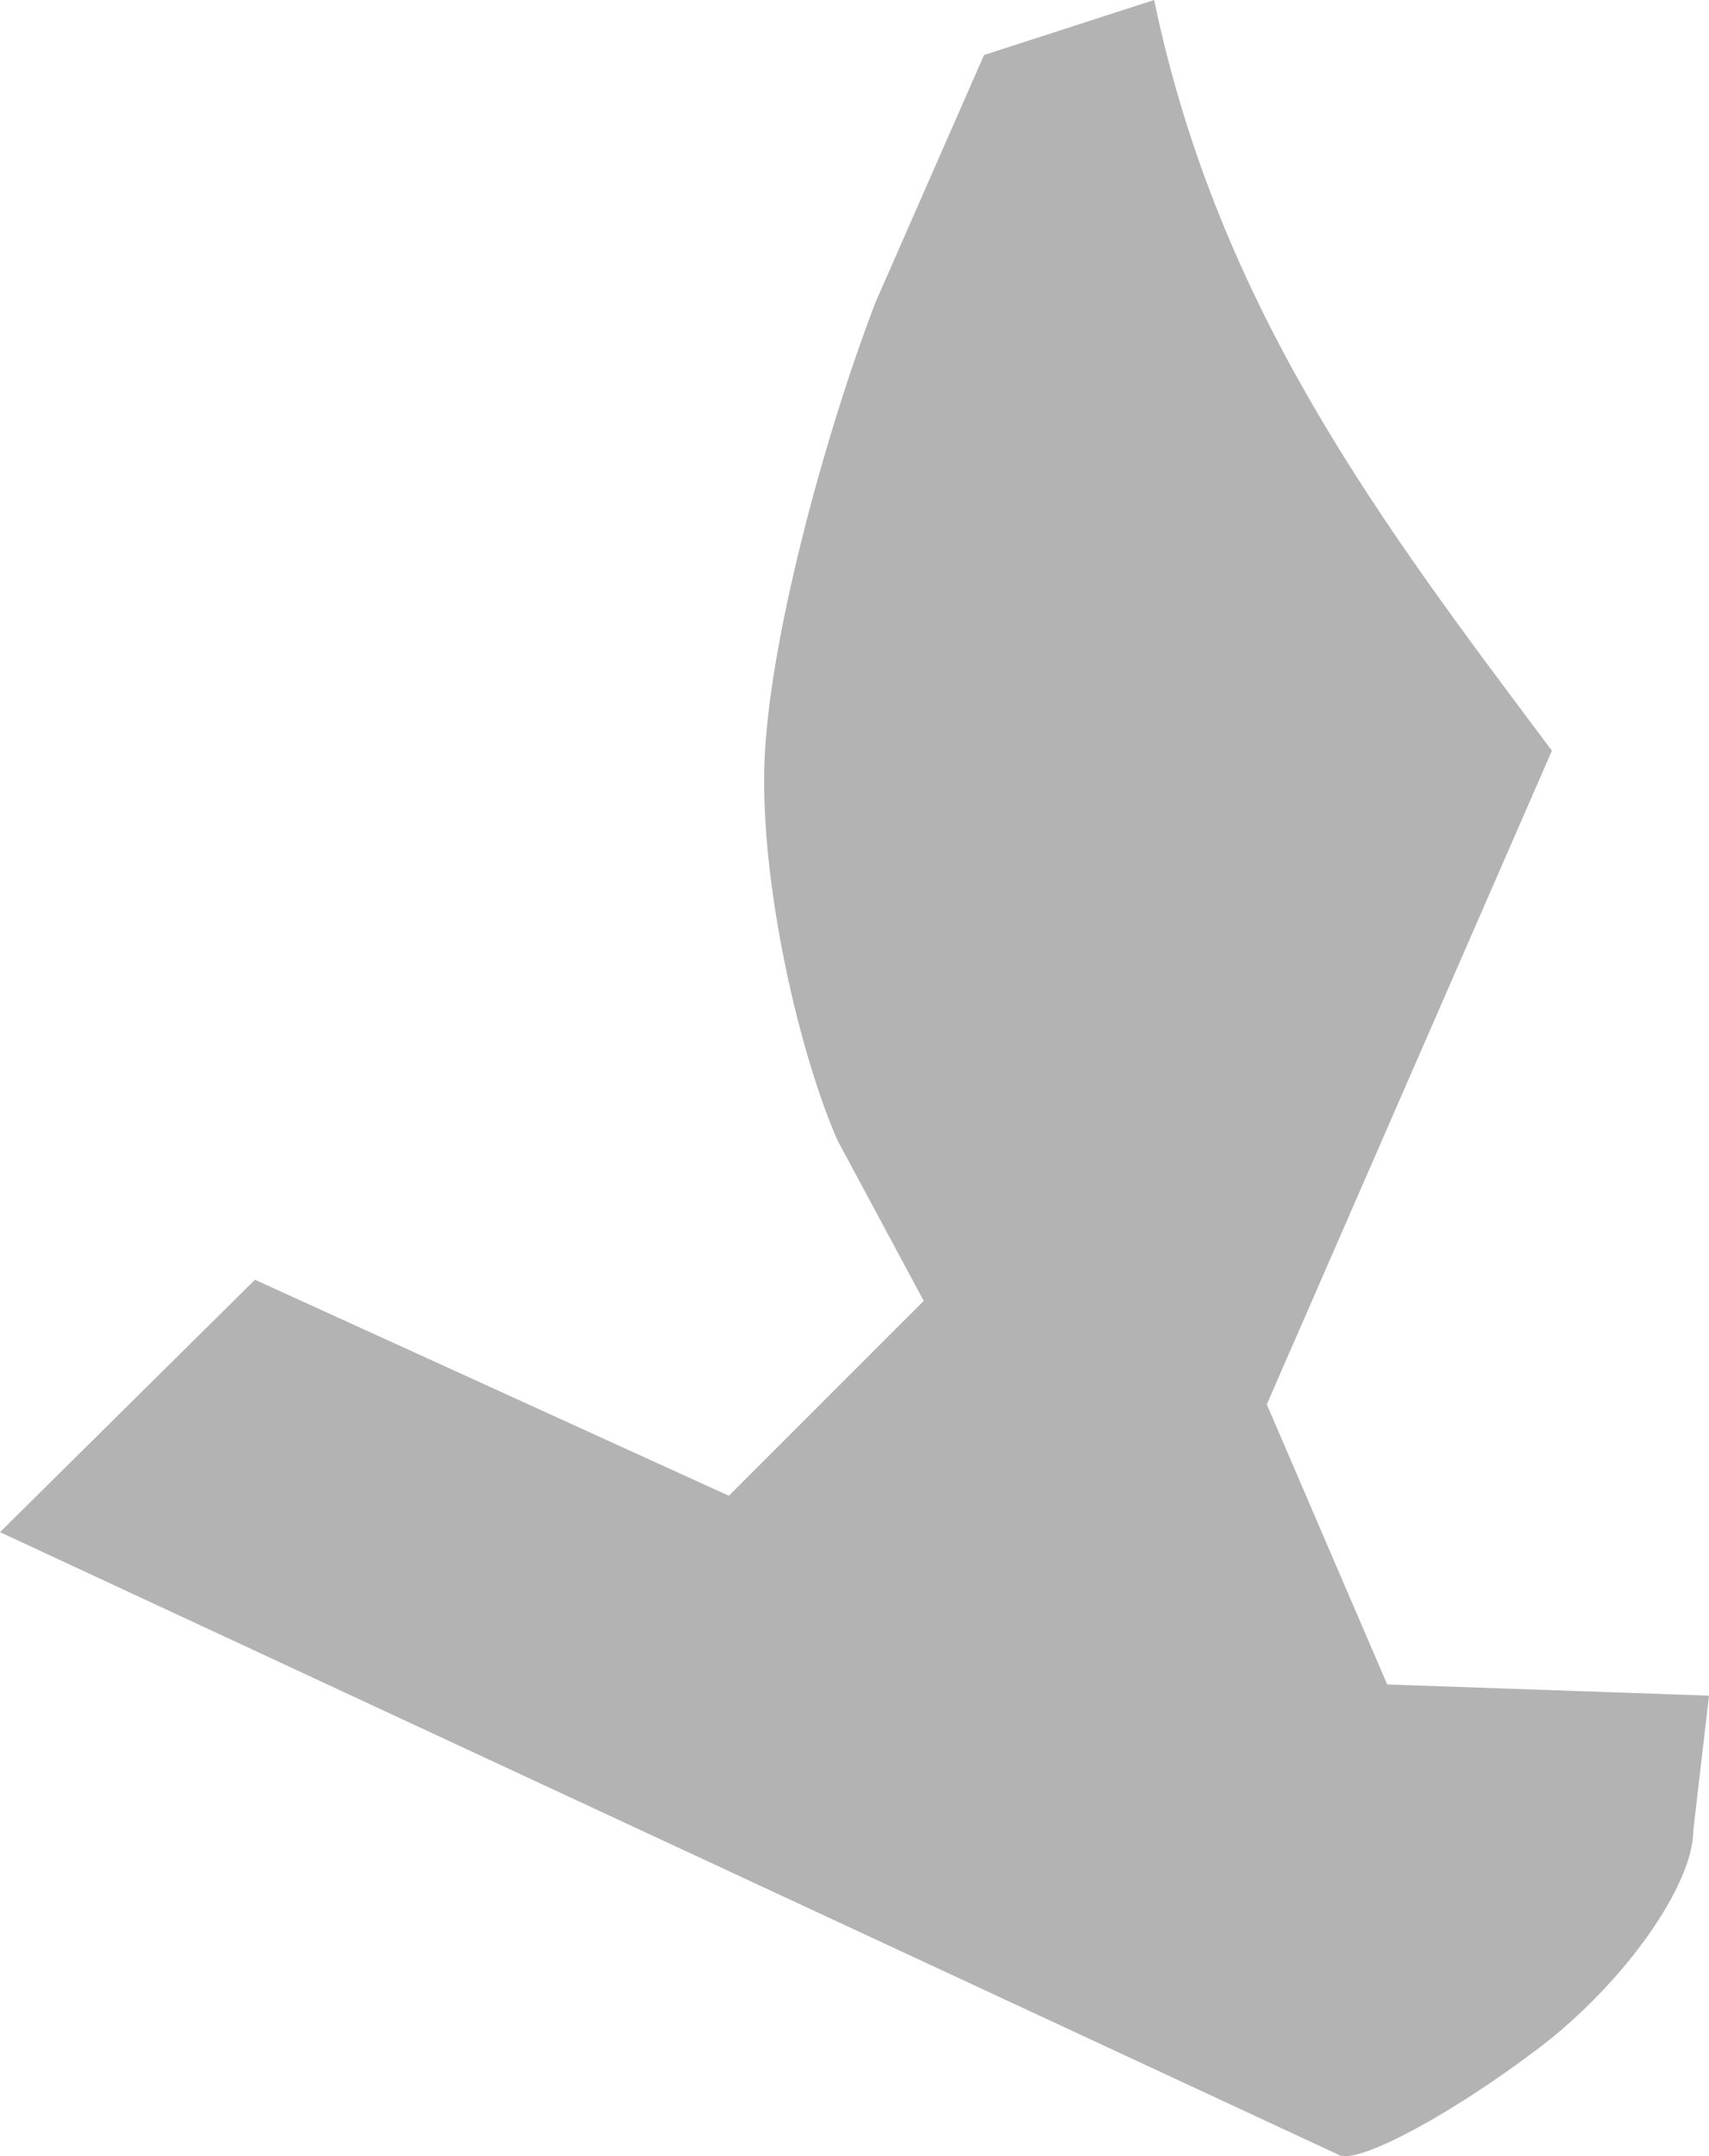 <?xml version="1.0" encoding="UTF-8" standalone="no"?>
<svg
   xmlns:dc="http://purl.org/dc/elements/1.1/"
   xmlns:cc="http://creativecommons.org/ns#"
   xmlns:rdf="http://www.w3.org/1999/02/22-rdf-syntax-ns#"
   xmlns:svg="http://www.w3.org/2000/svg"
   xmlns="http://www.w3.org/2000/svg"
   xmlns:sodipodi="http://sodipodi.sourceforge.net/DTD/sodipodi-0.dtd"
   xmlns:inkscape="http://www.inkscape.org/namespaces/inkscape"
   version="1.0"
   width="10.999"
   height="13.873"
   id="svg2"
   sodipodi:docname="CA_28.svg"
   inkscape:version="0.92.2 5c3e80d, 2017-08-06">
  <defs
     id="defs166" />
  <sodipodi:namedview
     pagecolor="#ffffff"
     bordercolor="#666666"
     borderopacity="1"
     objecttolerance="10"
     gridtolerance="10"
     guidetolerance="10"
     inkscape:pageopacity="0"
     inkscape:pageshadow="2"
     inkscape:window-width="640"
     inkscape:window-height="480"
     id="namedview164"
     showgrid="false"
     inkscape:zoom="0.12542268"
     inkscape:cx="1076.2031"
     inkscape:cy="180.08801"
     inkscape:window-x="0"
     inkscape:window-y="0"
     inkscape:window-maximized="0"
     inkscape:current-layer="svg2" />
  <path
     d="M 8.63,13.871 0,9.858 1.641,8.234 4.691,9.624 5.945,8.37 5.391,7.339 C 5.142,6.773 4.893,5.688 4.92,4.908 4.947,4.128 5.305,2.805 5.634,1.947 L 6.333,0.354 7.428,0 c 0.415,1.992 1.471,3.377 2.56,4.83 l -1.835,4.206 0.775,1.802 2.071,0.072 -0.101,0.866 c 0,0.355 -0.447,0.985 -0.992,1.4 -0.546,0.414 -1.12,0.727 -1.276,0.695 z"
     style="opacity:1;fill:#b3b3b3"
     id="CA_28"
     inkscape:connector-curvature="0" />
</svg>
